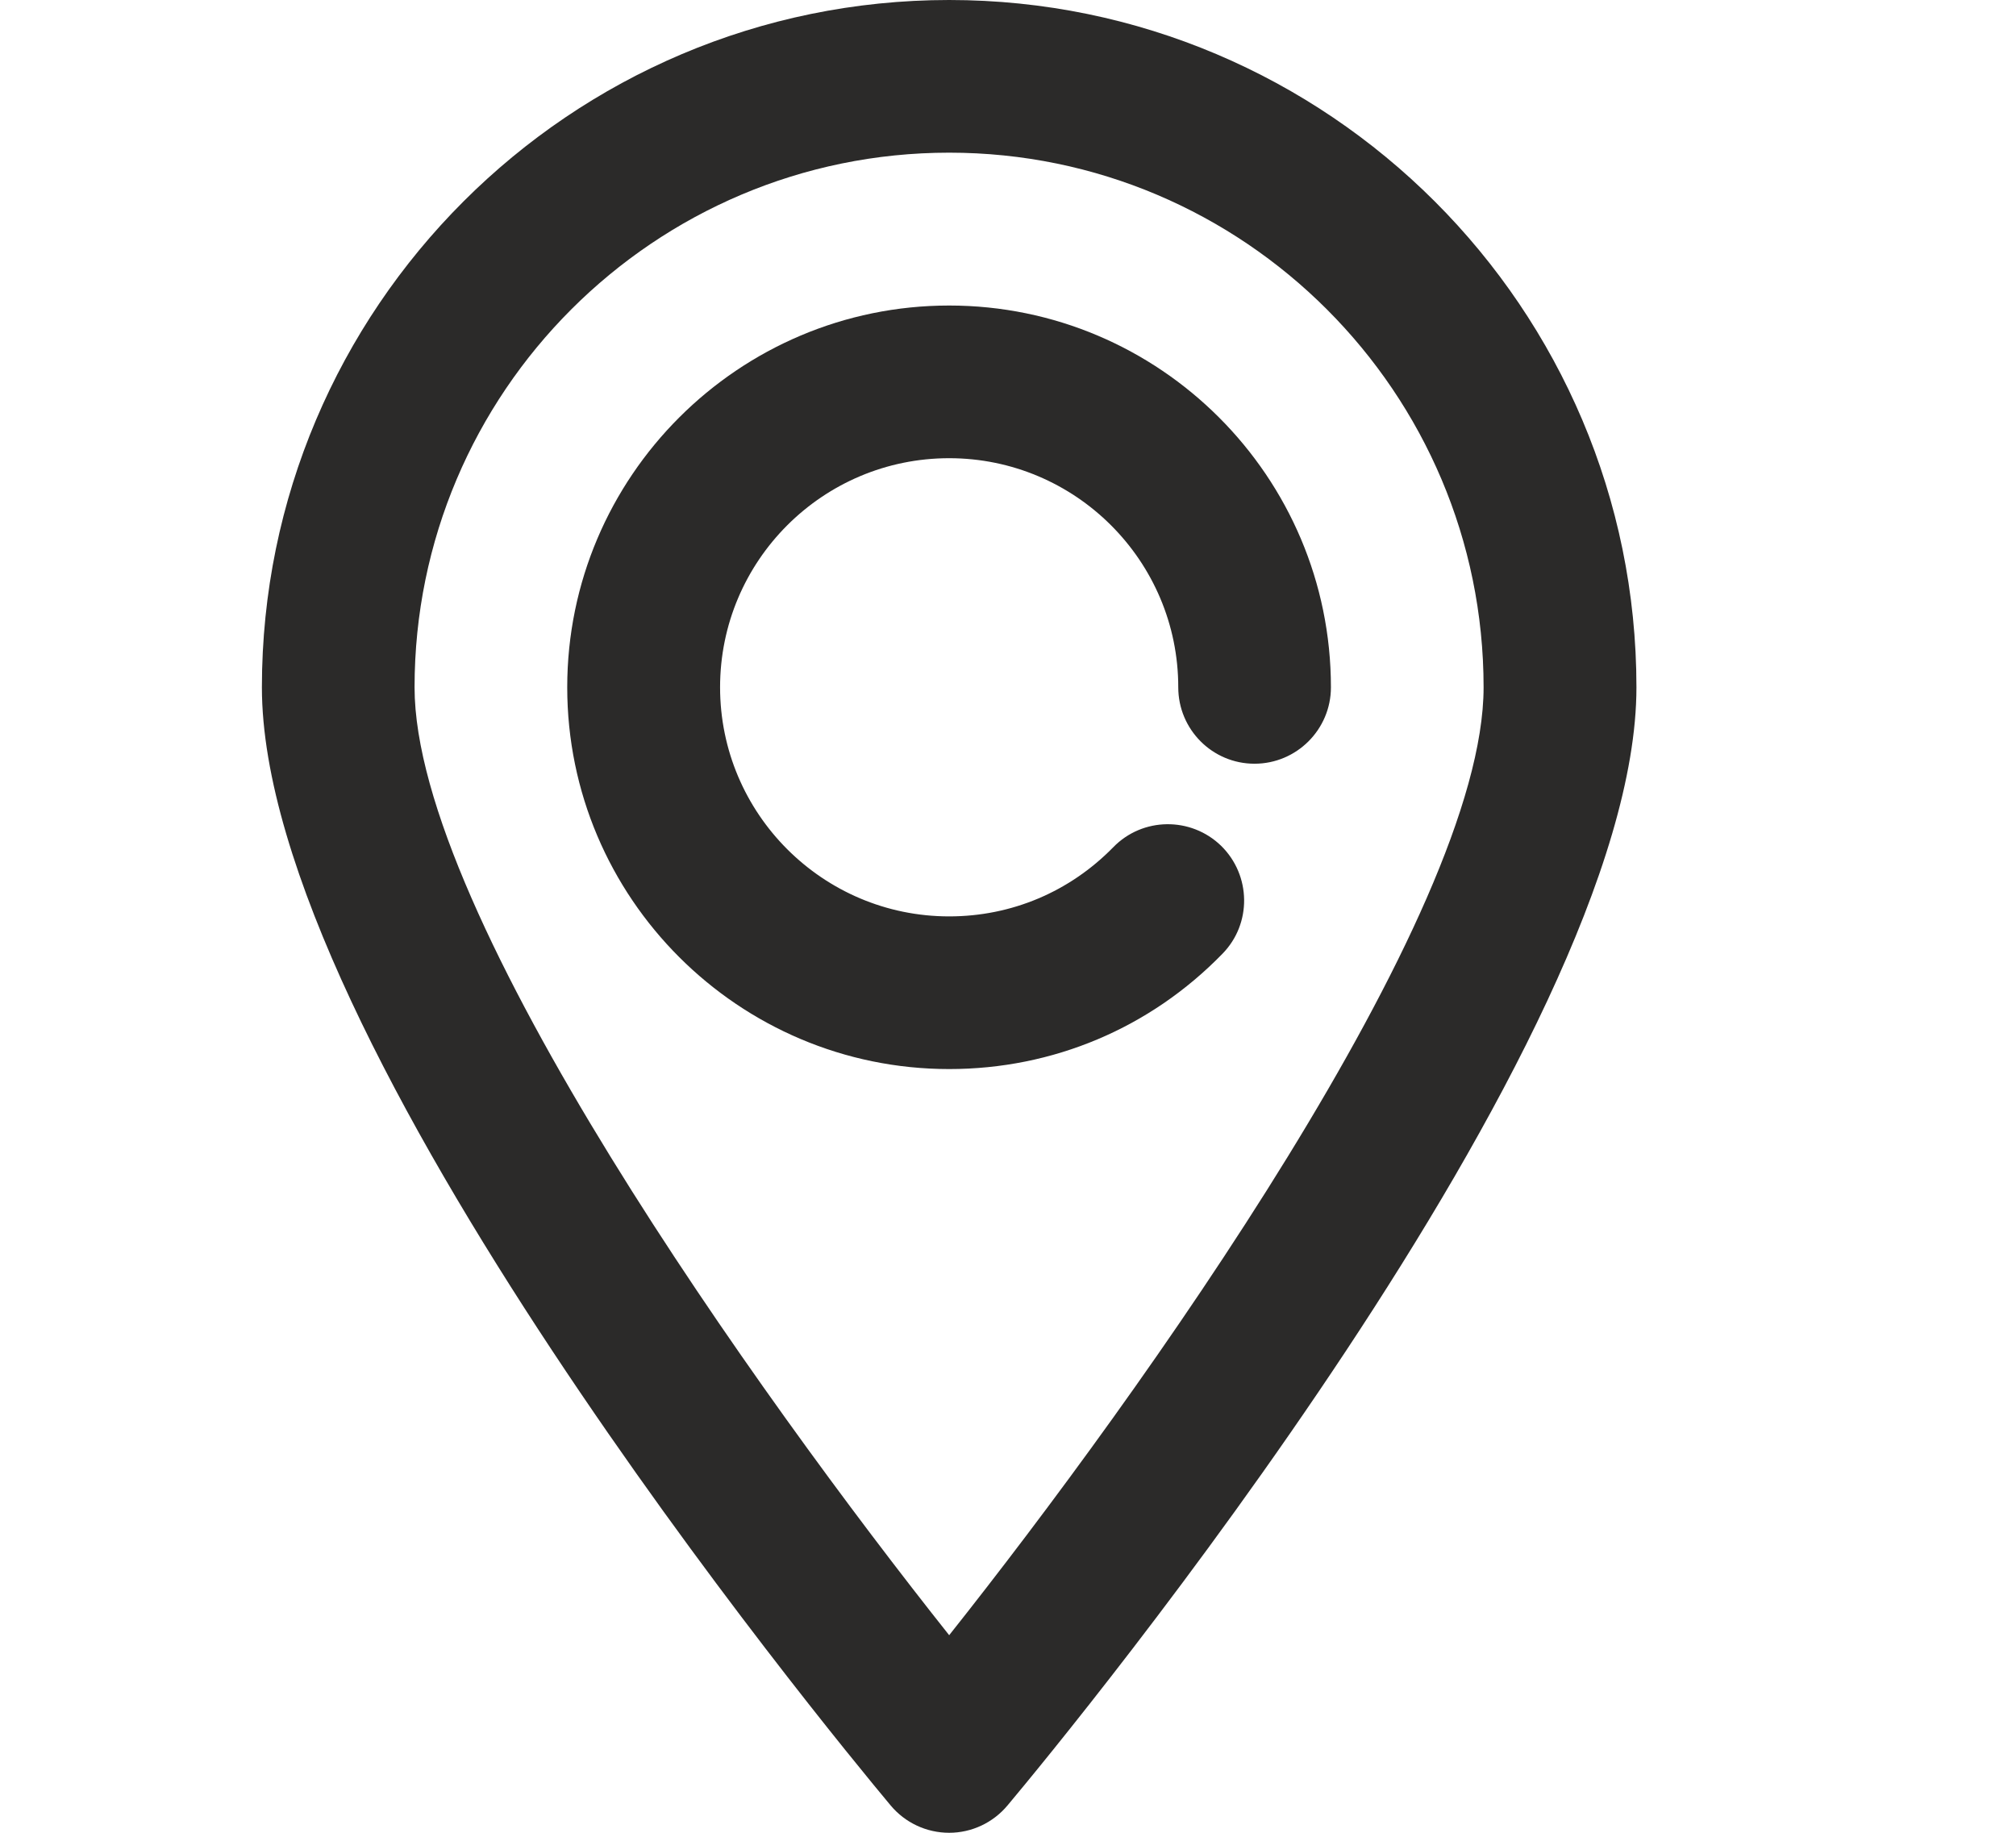 <svg width="11" height="10" viewBox="0 0 11 10" fill="none" xmlns="http://www.w3.org/2000/svg">
<g clip-path="url(#clip0)">
<path d="M5.179 -0C3.111 -0 1.429 1.682 1.429 3.75C1.429 5.686 4.508 9.43 4.859 9.85C4.938 9.945 5.055 10 5.179 10C5.302 10 5.419 9.945 5.498 9.85C5.85 9.43 8.929 5.686 8.929 3.75C8.929 1.682 7.246 -0 5.179 -0ZM5.179 8.922C4.142 7.616 2.262 4.992 2.262 3.75C2.262 2.141 3.57 0.833 5.179 0.833C6.787 0.833 8.095 2.141 8.095 3.75C8.095 4.992 6.216 7.616 5.179 8.922Z" fill="#2B2A29"/>
<path d="M5.179 1.667C4.03 1.667 3.095 2.601 3.095 3.75C3.095 4.899 4.03 5.833 5.179 5.833C5.745 5.833 6.275 5.61 6.67 5.204C6.831 5.04 6.827 4.776 6.663 4.615C6.498 4.455 6.234 4.458 6.074 4.623C5.836 4.866 5.519 5 5.179 5C4.489 5 3.929 4.439 3.929 3.75C3.929 3.06 4.489 2.5 5.179 2.5C5.868 2.5 6.429 3.06 6.429 3.75C6.429 3.98 6.615 4.167 6.845 4.167C7.075 4.167 7.262 3.98 7.262 3.75C7.262 2.601 6.328 1.667 5.179 1.667Z" fill="#2B2A29"/>
</g>
<defs>
<clipPath id="clip0">
<rect width="10" height="10" fill="white" transform="translate(0.179 -0)"/>
</clipPath>
</defs>
</svg>
